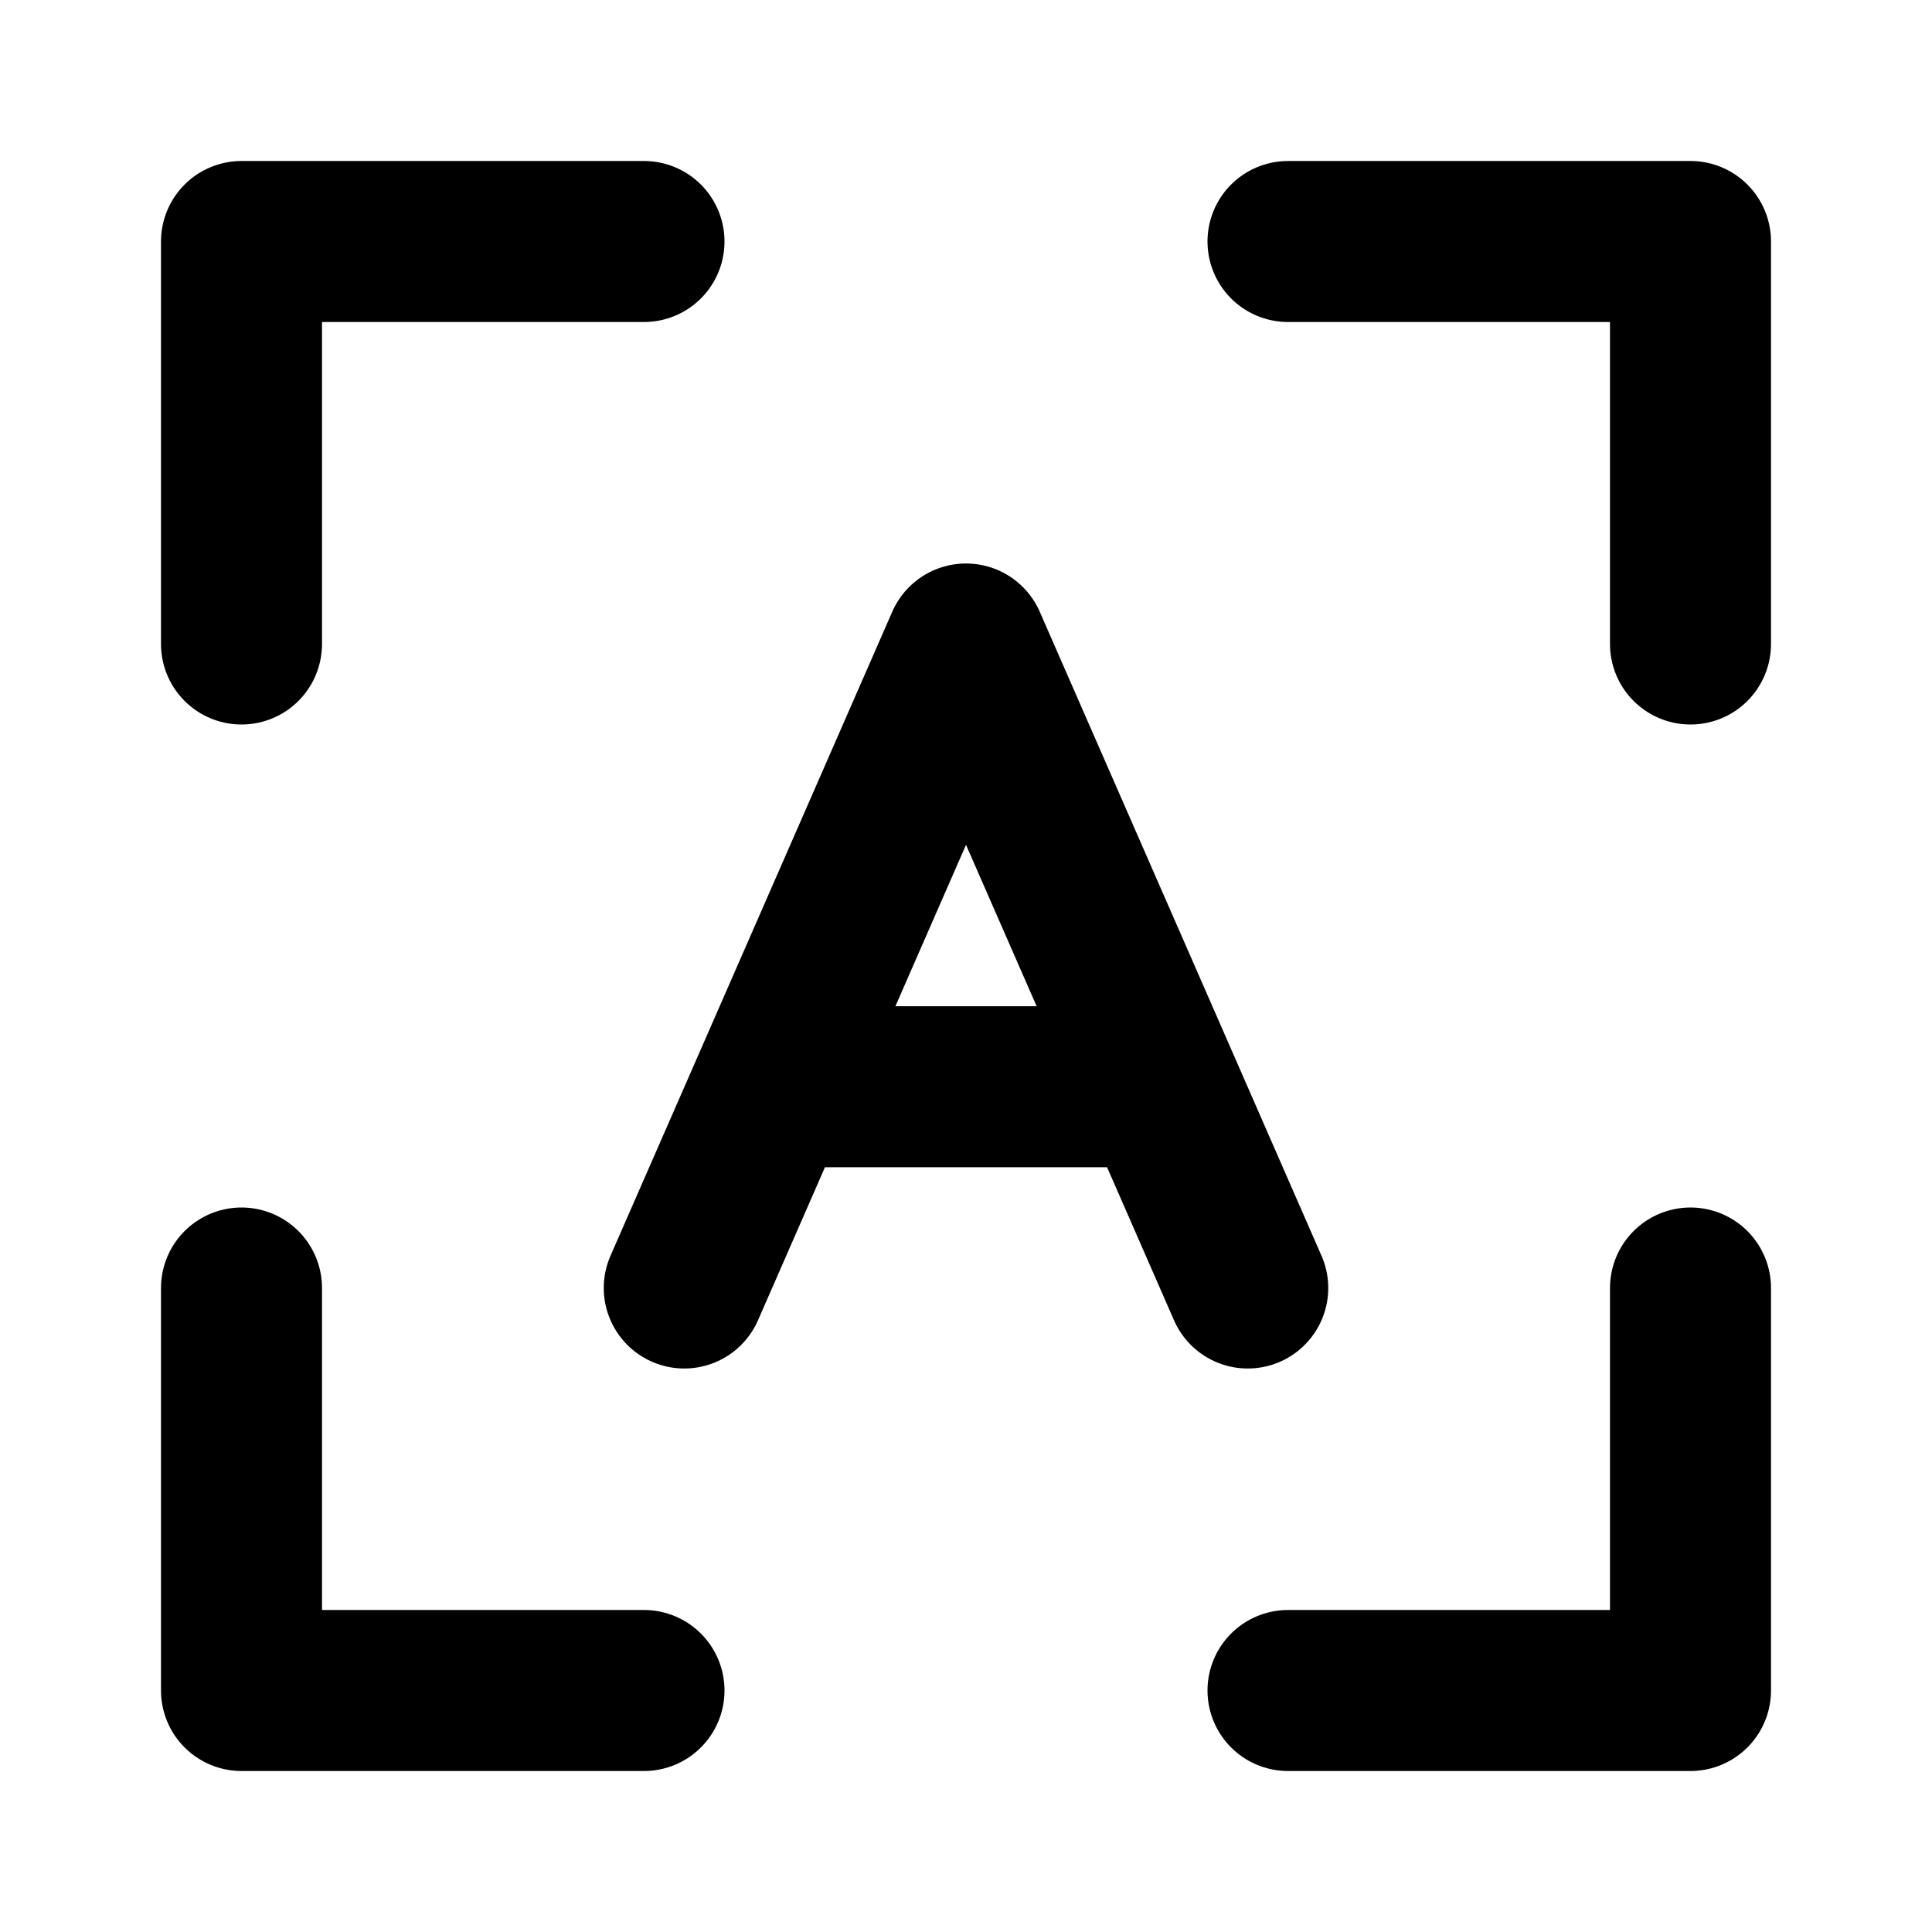 <svg xmlns="http://www.w3.org/2000/svg" width="1em" height="1em" viewBox="0 0 48 48"><path fill="none" stroke="currentColor" stroke-linecap="round" stroke-linejoin="round" stroke-width="4" d="M32 6h10v10M17 32l2.188-5M31 32l-2.187-5m-9.625 0L24 16l4.813 11m-9.625 0h9.625M16 6H6v10m26 26h10V32M16 42H6V32"/></svg>